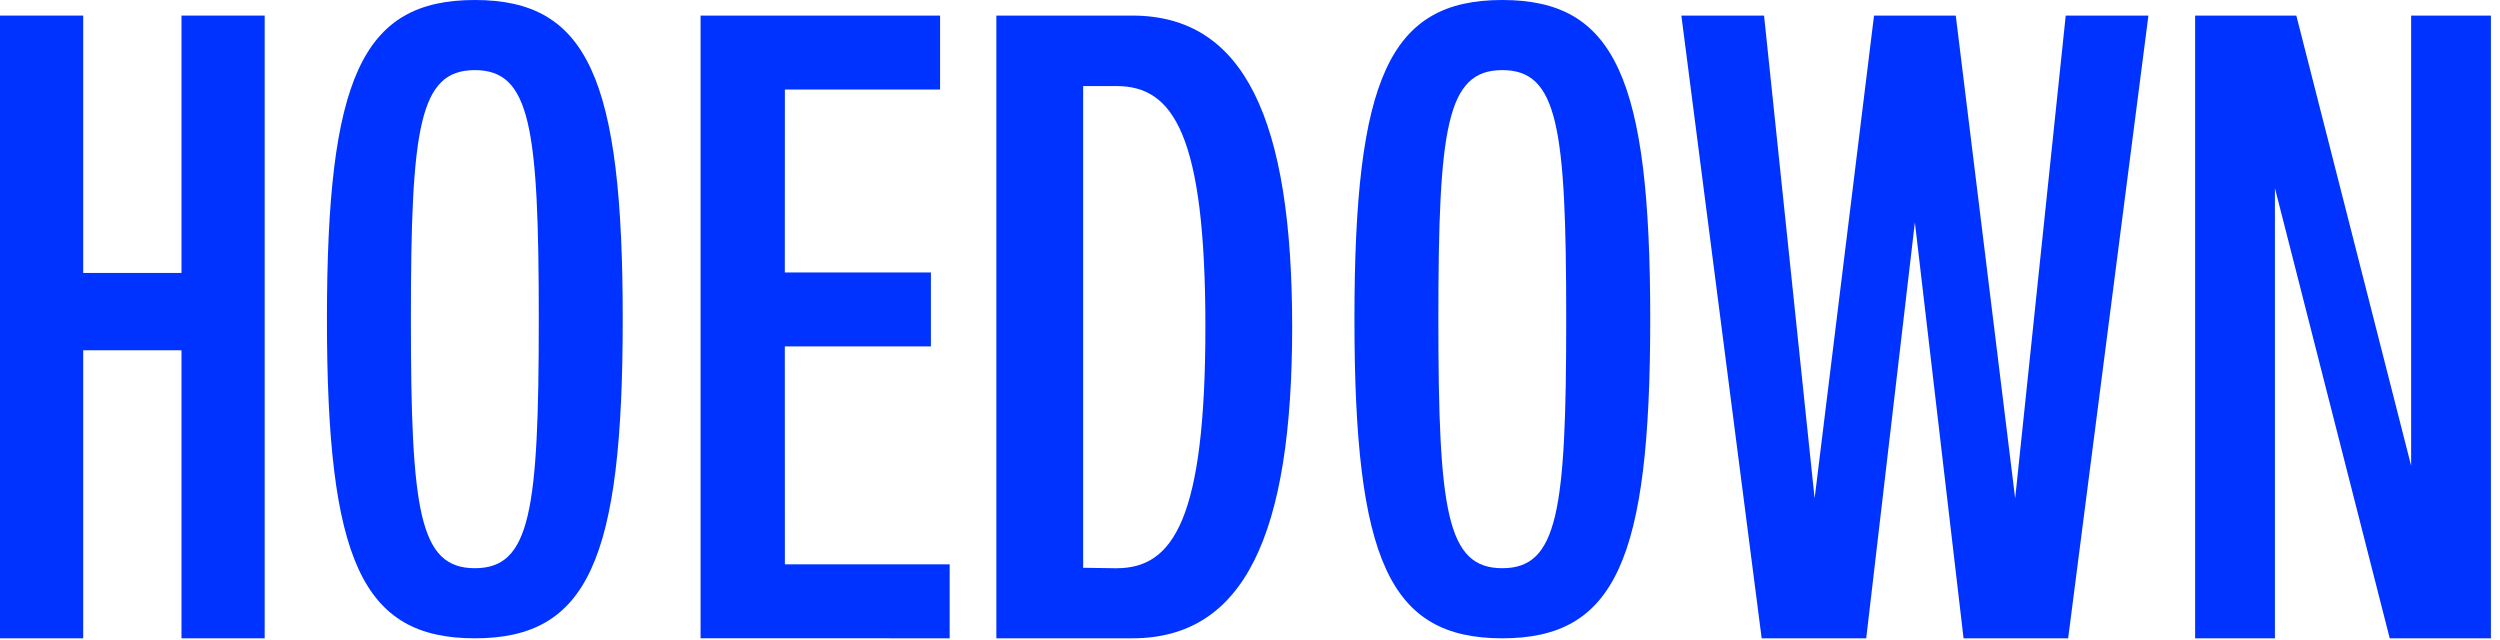 <?xml version="1.0" encoding="UTF-8" standalone="no"?>
<svg width="121px" height="31px" viewBox="0 0 121 31" version="1.1" xmlns="http://www.w3.org/2000/svg" xmlns:xlink="http://www.w3.org/1999/xlink">
    <!-- Generator: Sketch 42 (36781) - http://www.bohemiancoding.com/sketch -->
    <title>brand__lg</title>
    <desc>Created with Sketch.</desc>
    <defs></defs>
    <g id="Symbols" stroke="none" stroke-width="1" fill="none" fill-rule="evenodd">
        <g id="brand__lg" fill="#0033FF">
            <path d="M72.711,0 C67.242,0 65.555,3.798 65.555,15.447 C65.555,27.096 67.243,30.894 72.711,30.894 C78.179,30.894 79.871,27.096 79.871,15.447 C79.871,3.798 78.179,0 72.711,0 Z M72.711,27.501 C70.023,27.501 69.617,24.747 69.617,15.448 C69.617,6.148 70.021,3.394 72.711,3.394 C75.401,3.394 75.805,6.147 75.805,15.448 C75.805,24.748 75.4,27.501 72.711,27.501 Z" id="Shape"></path>
            <path d="M22.982,0 C17.511,0 15.824,3.798 15.824,15.447 C15.824,27.096 17.512,30.894 22.982,30.894 C28.452,30.894 30.14,27.096 30.14,15.447 C30.14,3.798 28.452,0 22.982,0 Z M22.982,27.501 C20.293,27.501 19.887,24.747 19.887,15.448 C19.887,6.148 20.291,3.394 22.982,3.394 C25.673,3.394 26.077,6.147 26.077,15.448 C26.077,24.748 25.672,27.501 22.982,27.501 Z" id="Shape"></path>
            <path d="M54.798,0.754 L48.224,0.754 L48.224,30.894 L54.798,30.894 C60.231,30.894 62.541,25.868 62.541,15.823 C62.541,5.778 60.23,0.754 54.798,0.754 Z M54.047,27.504 L52.424,27.48 L52.424,4.166 L54.047,4.166 C56.786,4.166 58.341,6.52 58.341,15.822 C58.341,25.125 56.786,27.502 54.047,27.502 L54.047,27.504 Z" id="Shape"></path>
            <polygon id="Shape" points="37.988 27.315 45.964 27.315 45.964 30.894 33.908 30.893 33.908 0.754 45.5 0.754 45.5 4.333 37.988 4.333 37.985 13.186 45.056 13.186 45.056 16.765 37.985 16.765"></polygon>
            <polygon id="Shape" points="4.026 30.894 -1.24344979e-14 30.894 -1.24344979e-14 0.754 4.026 0.754 4.026 13.21 8.784 13.21 8.784 0.754 12.81 0.754 12.81 30.894 8.784 30.894 8.784 16.953 4.026 16.953"></polygon>
            <polygon id="Shape" points="94.659 0.754 97.534 24.125 99.981 0.754 103.983 0.754 100.098 30.894 95.036 30.894 92.68 10.762 90.325 30.894 85.265 30.894 81.378 0.754 85.38 0.754 87.827 24.122 90.703 0.754"></polygon>
            <polygon id="Shape" points="115.663 30.894 120.56 30.894 120.56 0.754 116.699 0.754 116.699 22.542 111.142 0.754 106.244 0.754 106.244 30.894 110.106 30.894 110.106 9.105"></polygon>
        </g>
    </g>
</svg>